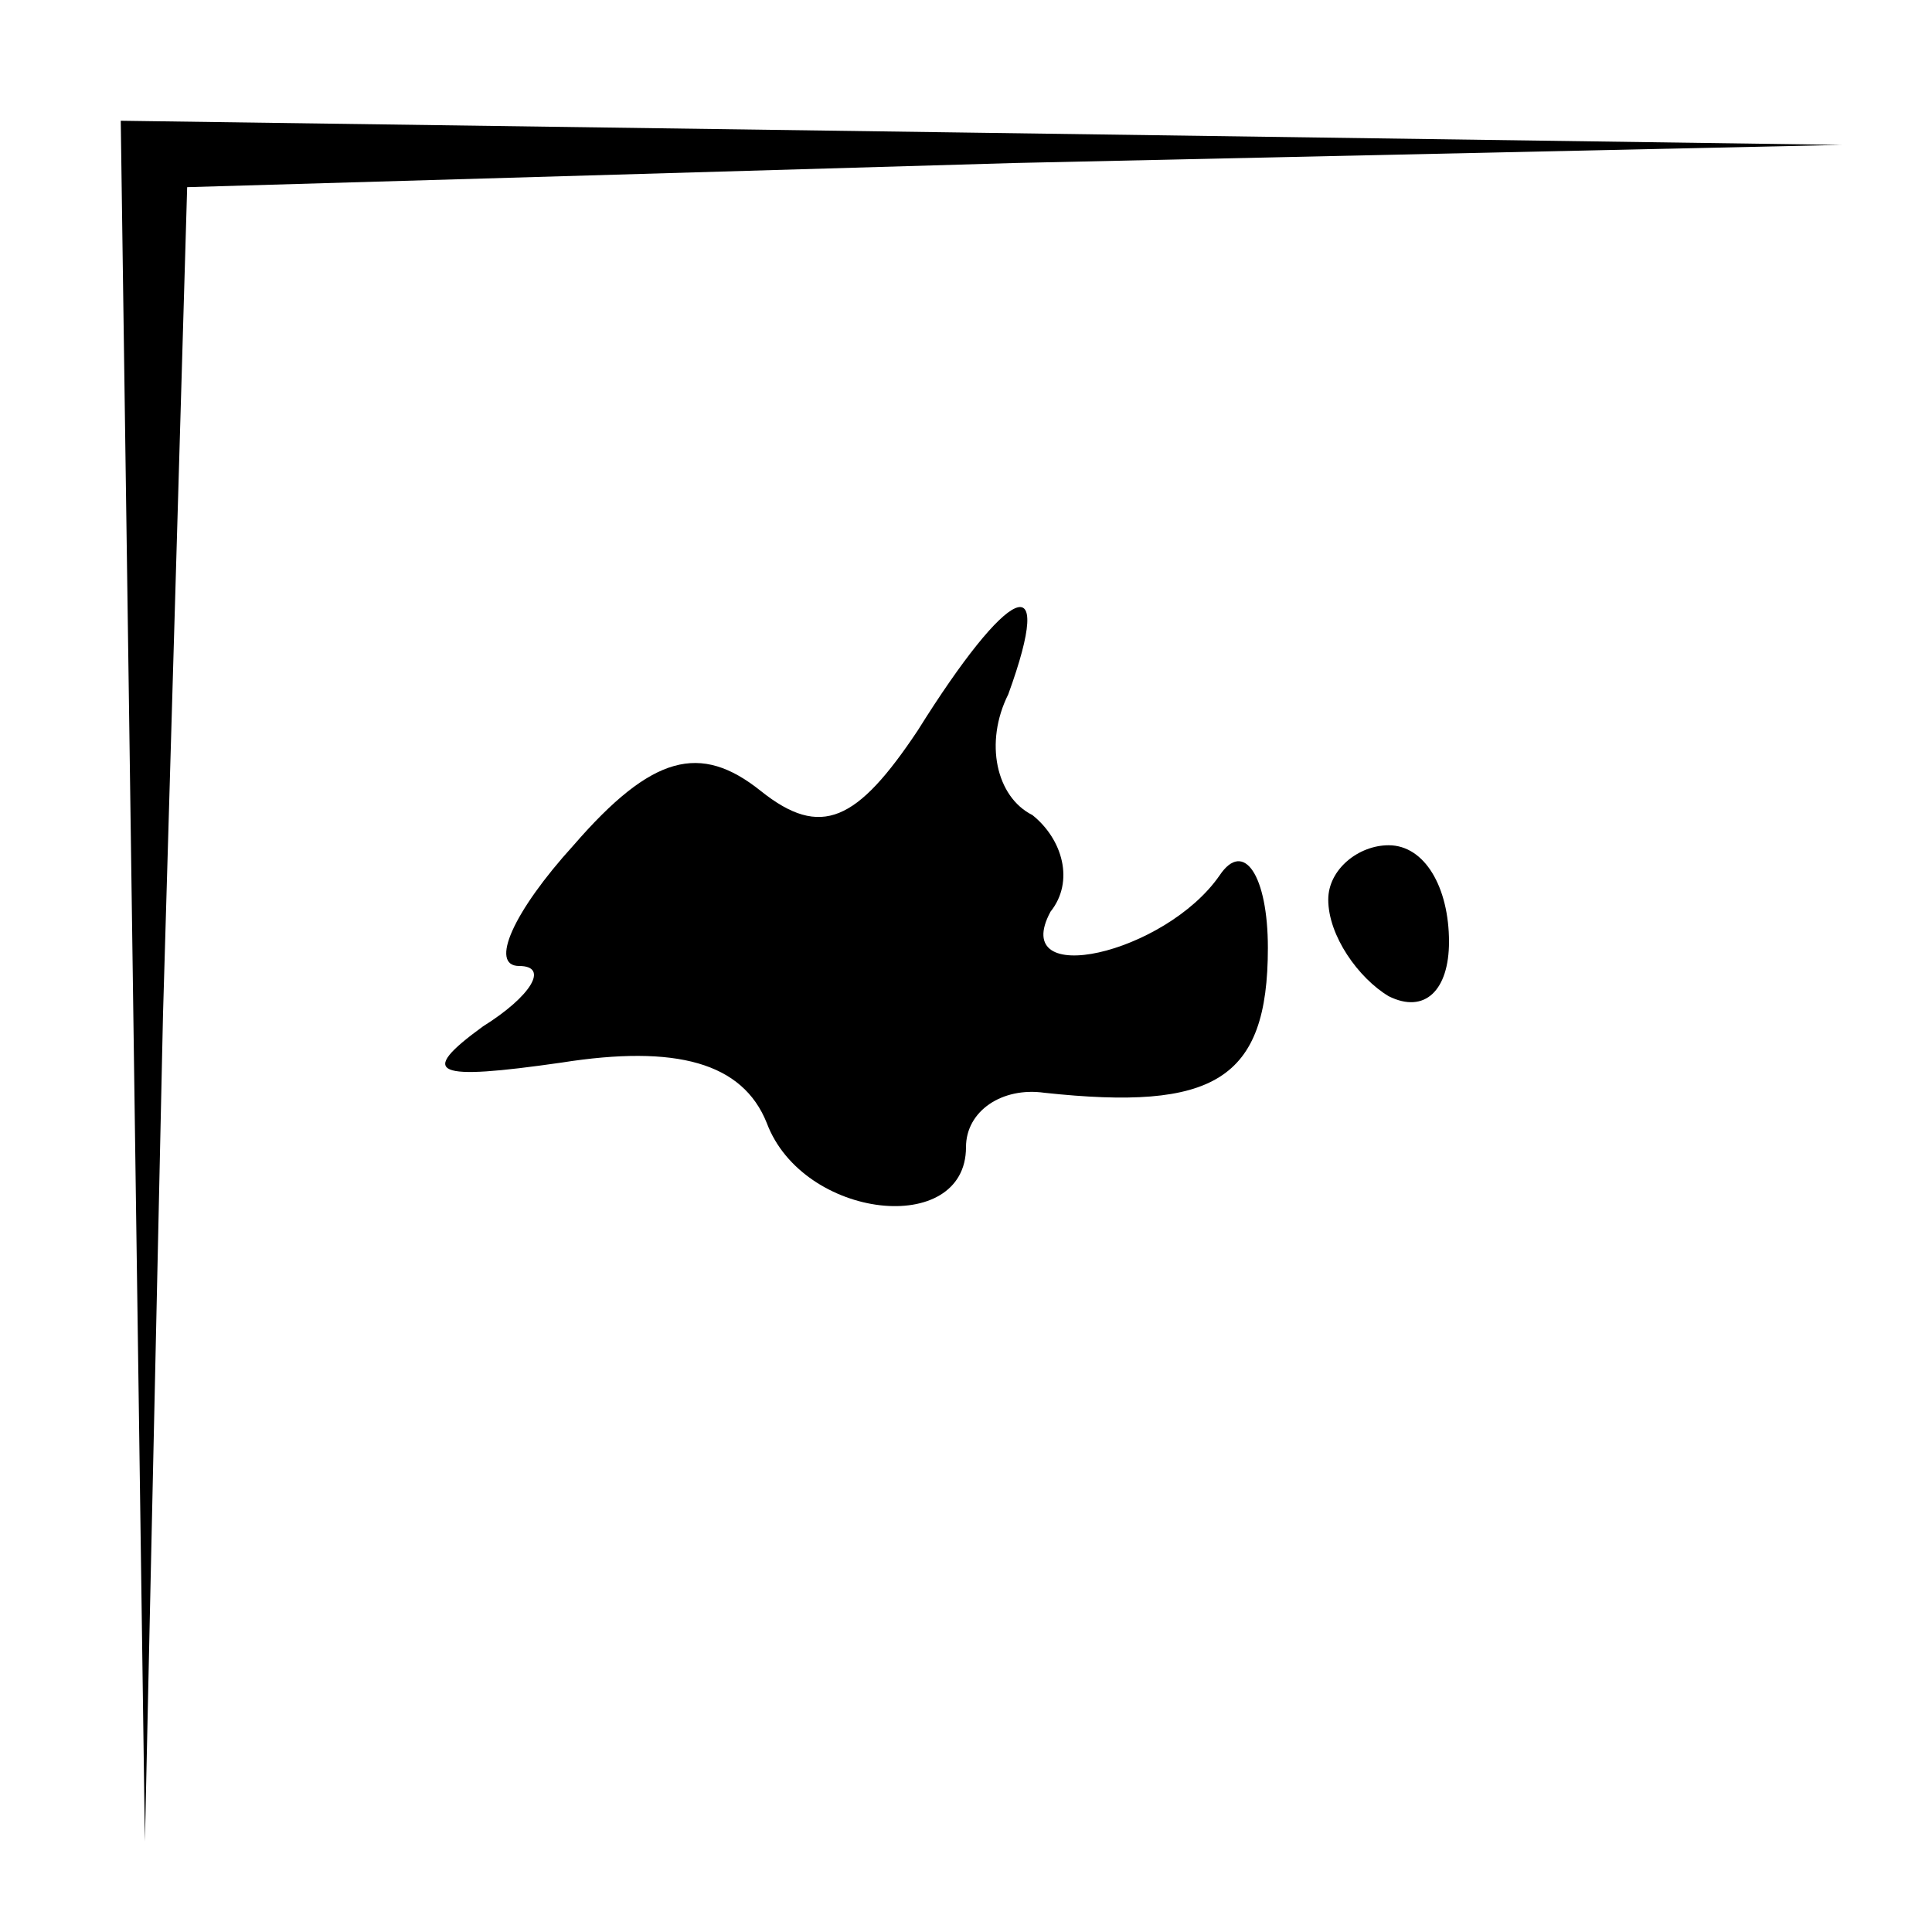 <?xml version="1.0" standalone="no"?>
<!DOCTYPE svg PUBLIC "-//W3C//DTD SVG 20010904//EN"
 "http://www.w3.org/TR/2001/REC-SVG-20010904/DTD/svg10.dtd">
<svg version="1.0" xmlns="http://www.w3.org/2000/svg"
 width="32pt" height="32pt" viewBox="0 0 32 32"
 preserveAspectRatio="xMidYMid meet">
<g transform="translate(0,32) scale(0.1,-0.1)"
fill="#000000" stroke="none">
<path fill="#000000" stroke="none" d="M22 158 l2 -143 3 137 4 137 137 4 137
3 -142 2 -143 2 2 -142z"/>
<path fill="#000000" stroke="none" d="M152 199 c-10 -15 -16 -18 -26 -10 -10
8 -18 6 -31 -9 -10 -11 -14 -20 -9 -20 5 0 2 -5 -6 -10 -11 -8 -8 -9 13 -6 19
3 30 0 34 -10 6 -16 33 -19 33 -4 0 6 6 10 13 9 28 -3 37 2 37 24 0 12 -4 18
-8 12 -9 -13 -35 -19 -28 -6 4 5 2 12 -3 16 -6 3 -8 12 -4 20 8 22 0 18 -15
-6z"/>
<path fill="#000000" stroke="none" d="M220 171 c0 -6 5 -13 10 -16 6 -3 10 1
10 9 0 9 -4 16 -10 16 -5 0 -10 -4 -10 -9z"/>
</g>
</svg>
